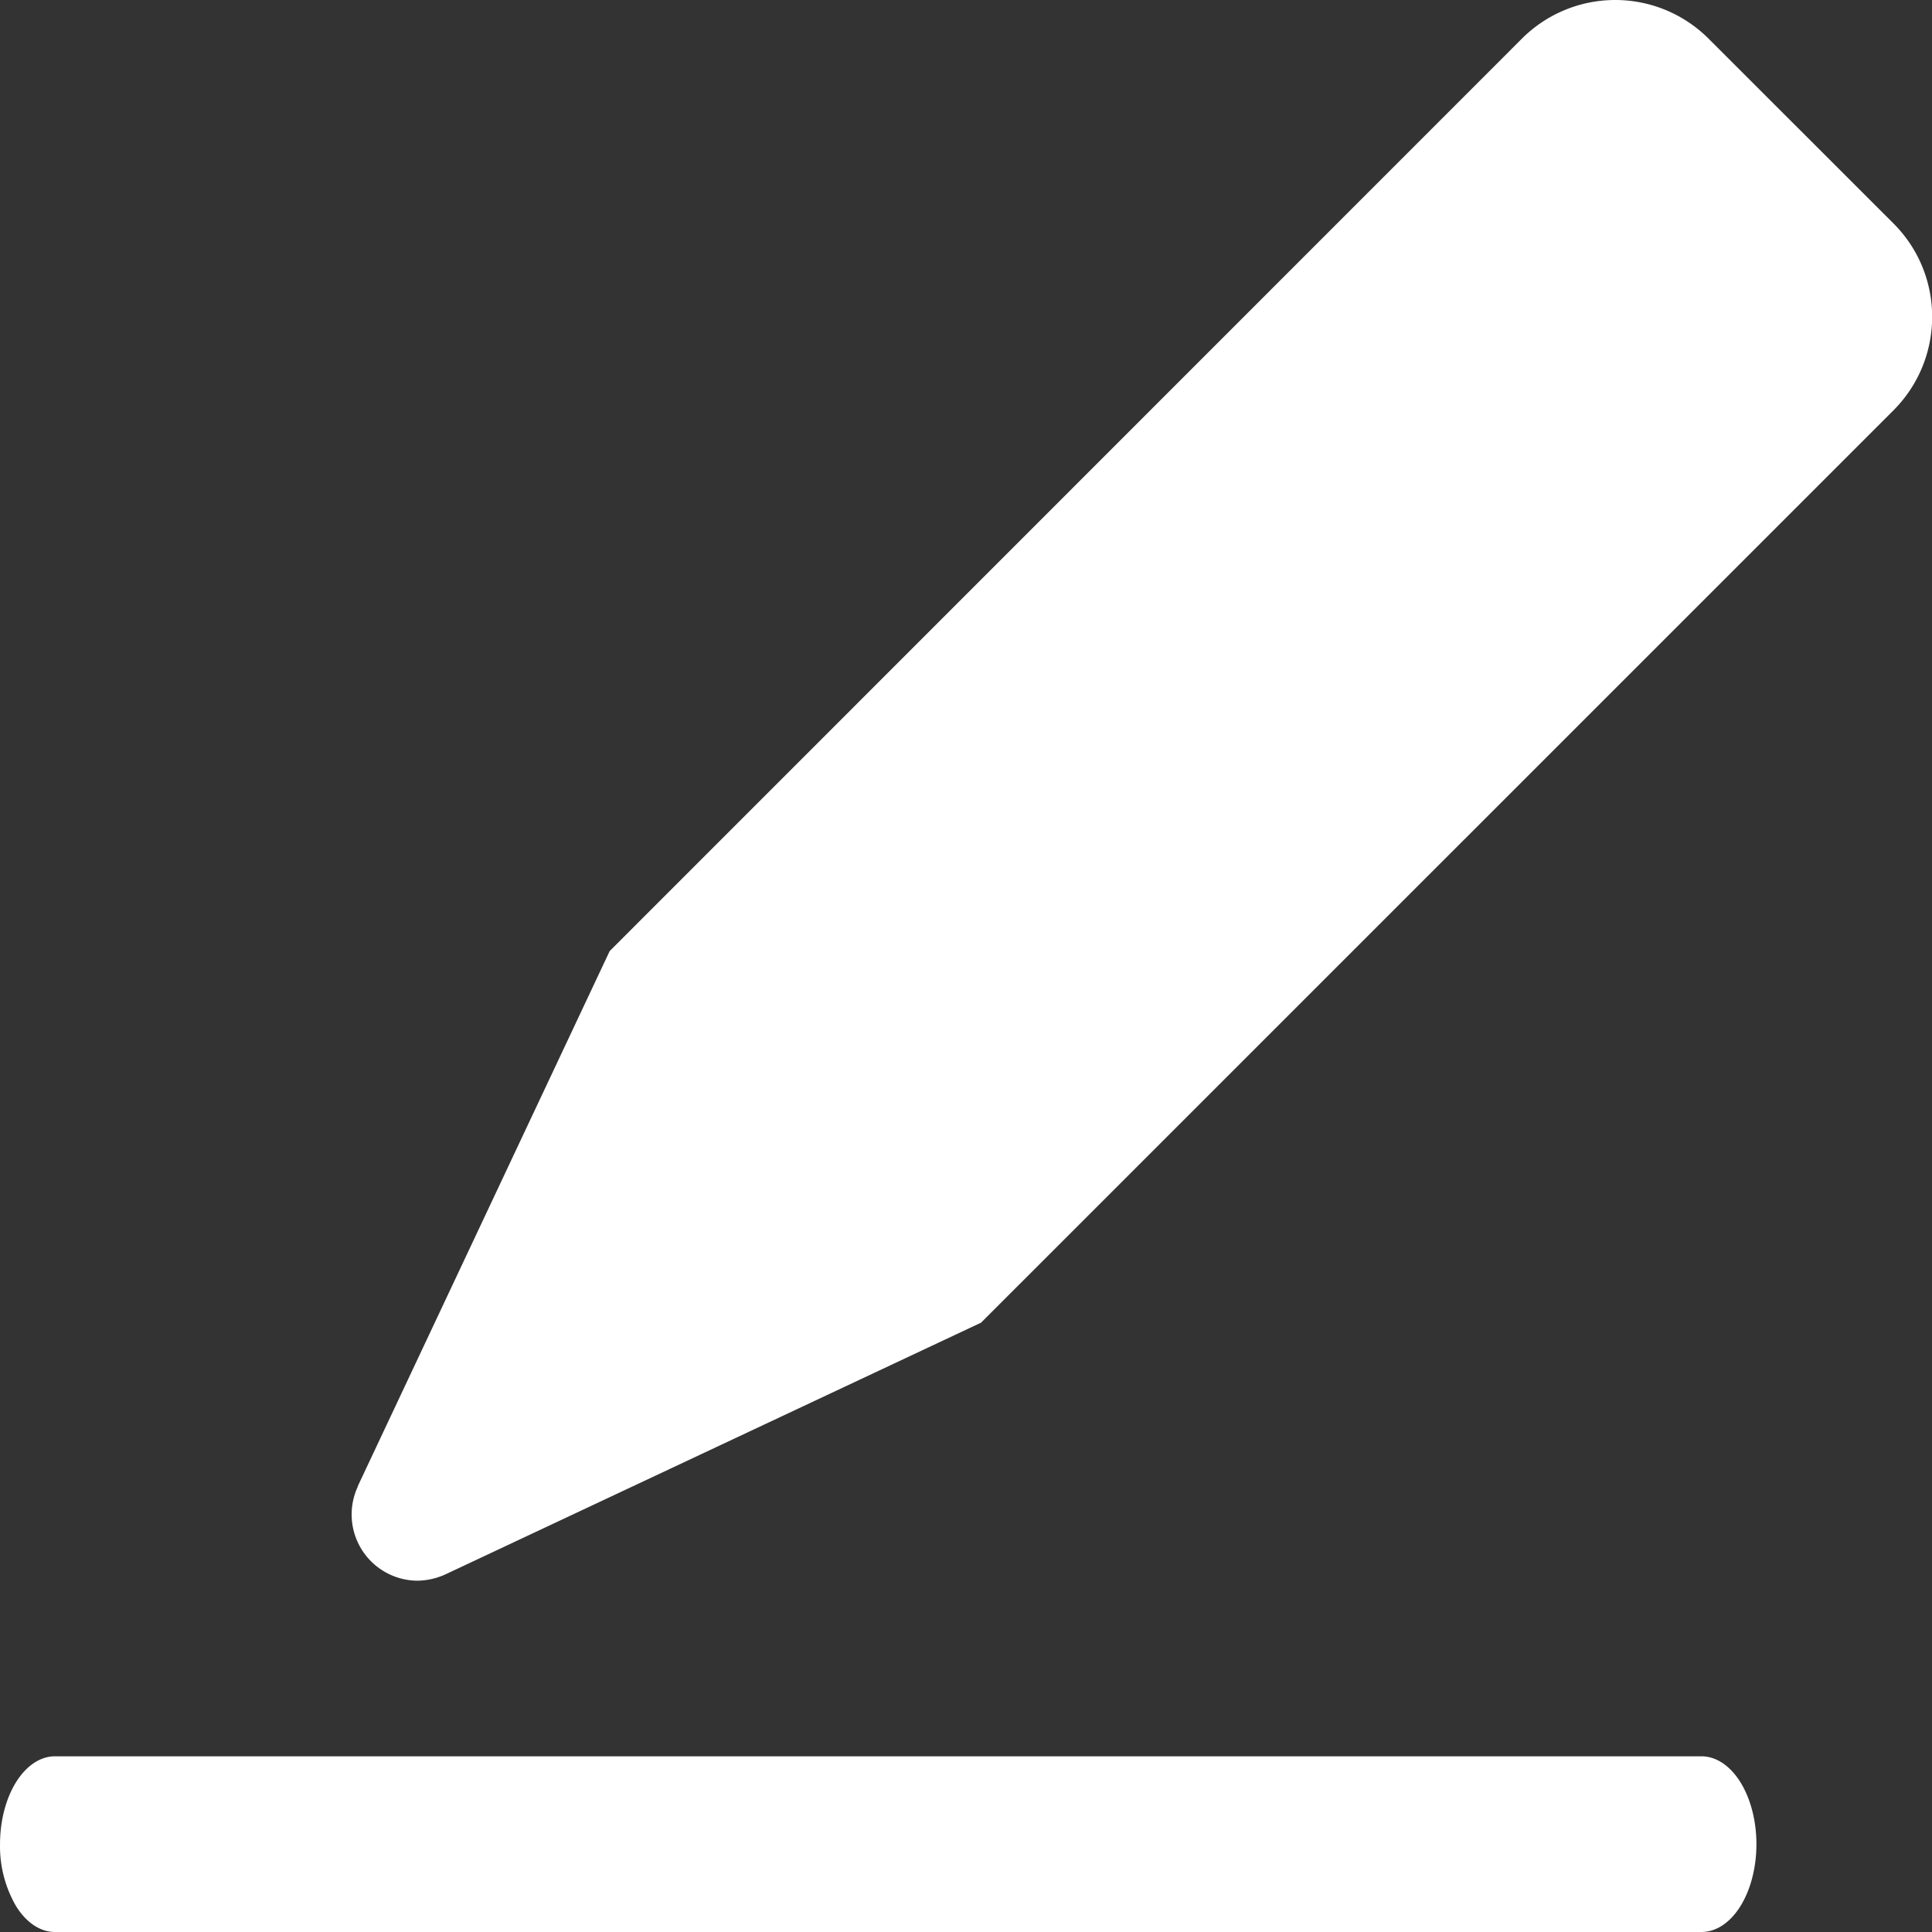 <?xml version="1.0" standalone="no"?><!DOCTYPE svg PUBLIC "-//W3C//DTD SVG 1.1//EN" "http://www.w3.org/Graphics/SVG/1.1/DTD/svg11.dtd"><svg t="1550569050313" class="icon" style="" viewBox="0 0 1024 1024" version="1.1" xmlns="http://www.w3.org/2000/svg" p-id="45769" xmlns:xlink="http://www.w3.org/1999/xlink" width="18" height="18"><rect x="0" y="0" width="1024" height="1024" fill="#333333" stroke="none"/><defs><style type="text/css"></style></defs><path d="M901.813 1024H29.138c-7.737 0-15.132-4.892-20.594-13.653a63.147 63.147 0 0 1-8.533-32.882c0-12.345 3.072-24.178 8.533-32.939 5.461-8.704 12.857-13.653 20.594-13.653h872.676c7.737 0 15.132 4.949 20.594 13.653 5.461 8.761 8.533 20.594 8.533 32.939 0 12.345-3.072 24.178-8.533 32.939-5.461 8.704-12.857 13.596-20.594 13.596m-712.249-236.146L323.14 504.092l483.556-483.669a69.973 69.973 0 0 1 98.816 0l98.133 98.076c27.25 27.307 27.25 71.509 0 98.93l-483.669 483.612-283.762 133.348a36.864 36.864 0 0 1-15.132 3.413 35.1 35.1 0 0 1-31.403-49.948" p-id="45770" fill="#ffffff"></path></svg>